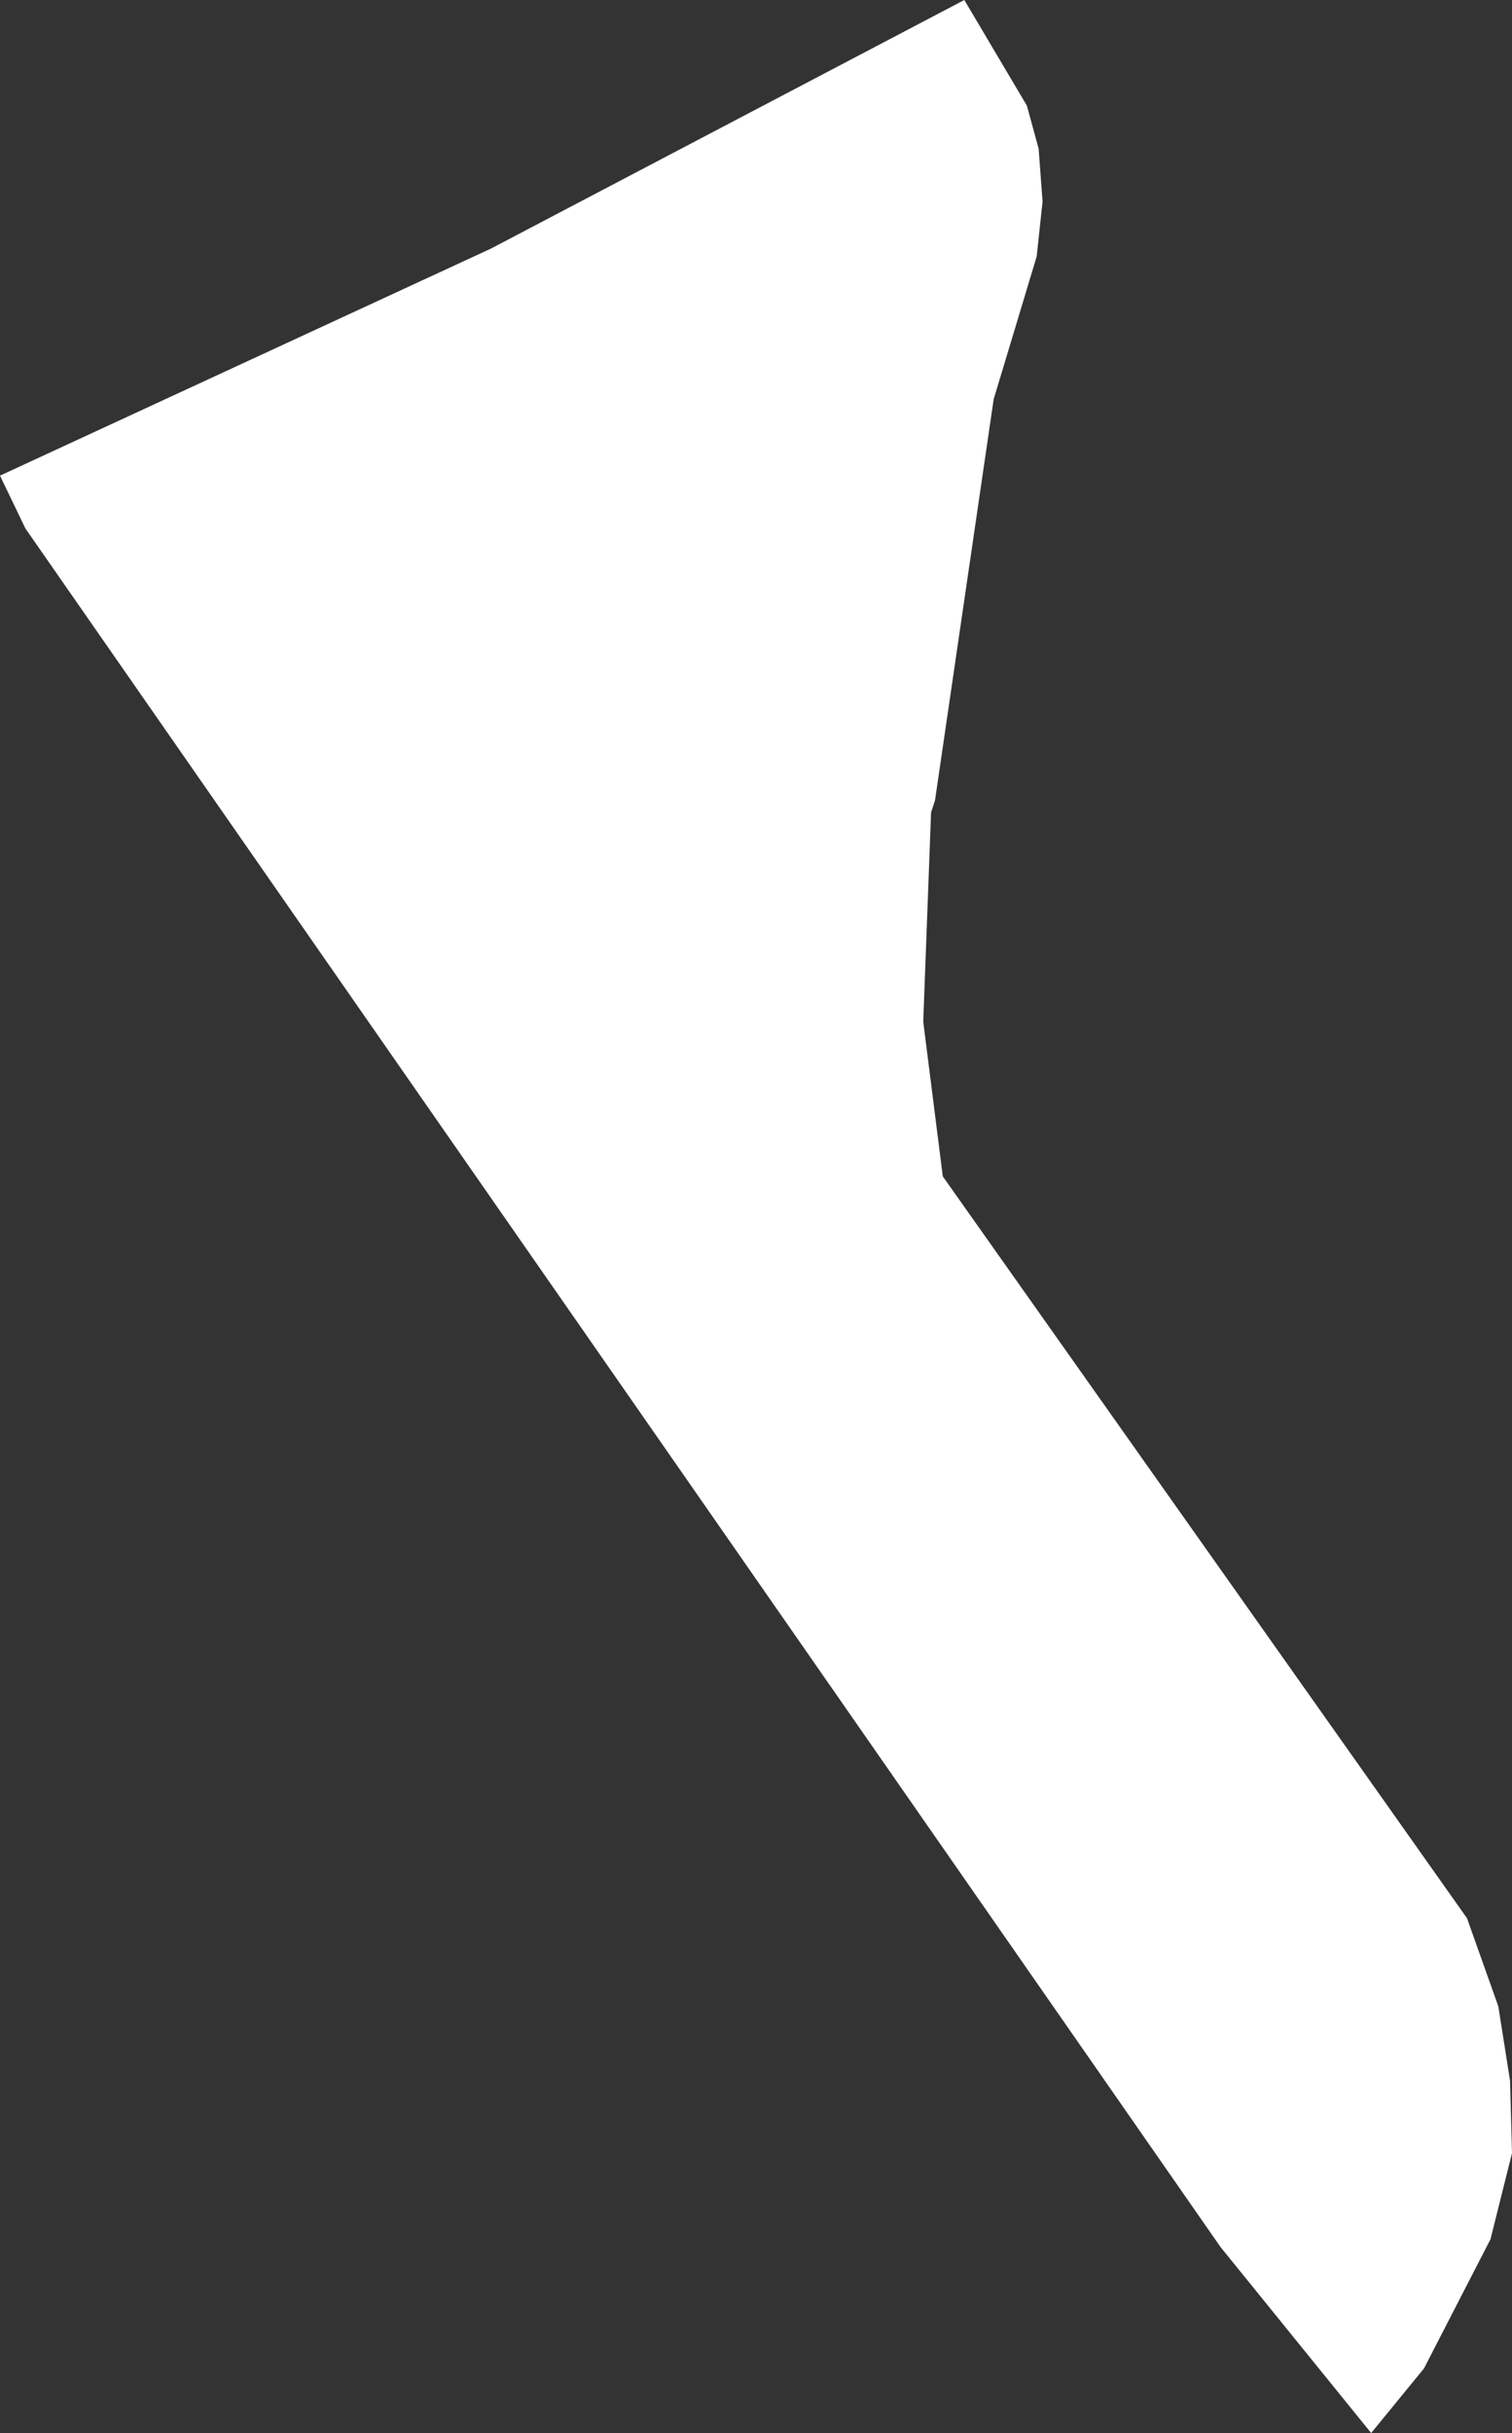 <?xml version="1.0" encoding="UTF-8" standalone="no"?>
<svg xmlns:ffdec="https://www.free-decompiler.com/flash" xmlns:xlink="http://www.w3.org/1999/xlink" ffdec:objectType="shape" height="62.15px" width="38.65px" xmlns="http://www.w3.org/2000/svg">
  <rect width="100%" height="100%" fill="#333333" stroke="none"/>
  <g transform="matrix(1.0, 0.0, 0.0, 1.0, 0.0, 0.0)">
    <path d="M26.25 2.7 L26.55 3.8 26.65 5.15 26.5 6.55 25.4 10.2 23.9 20.45 23.8 20.75 23.6 26.1 24.1 30.05 37.5 49.0 38.3 51.25 38.6 53.15 38.65 55.0 38.1 57.2 36.4 60.5 35.05 62.15 31.2 57.4 0.65 13.5 0.0 12.15 12.55 6.35 24.65 0.0 26.25 2.7" fill="#ffffff" fill-rule="evenodd" stroke="none"/>
  </g>
</svg>
